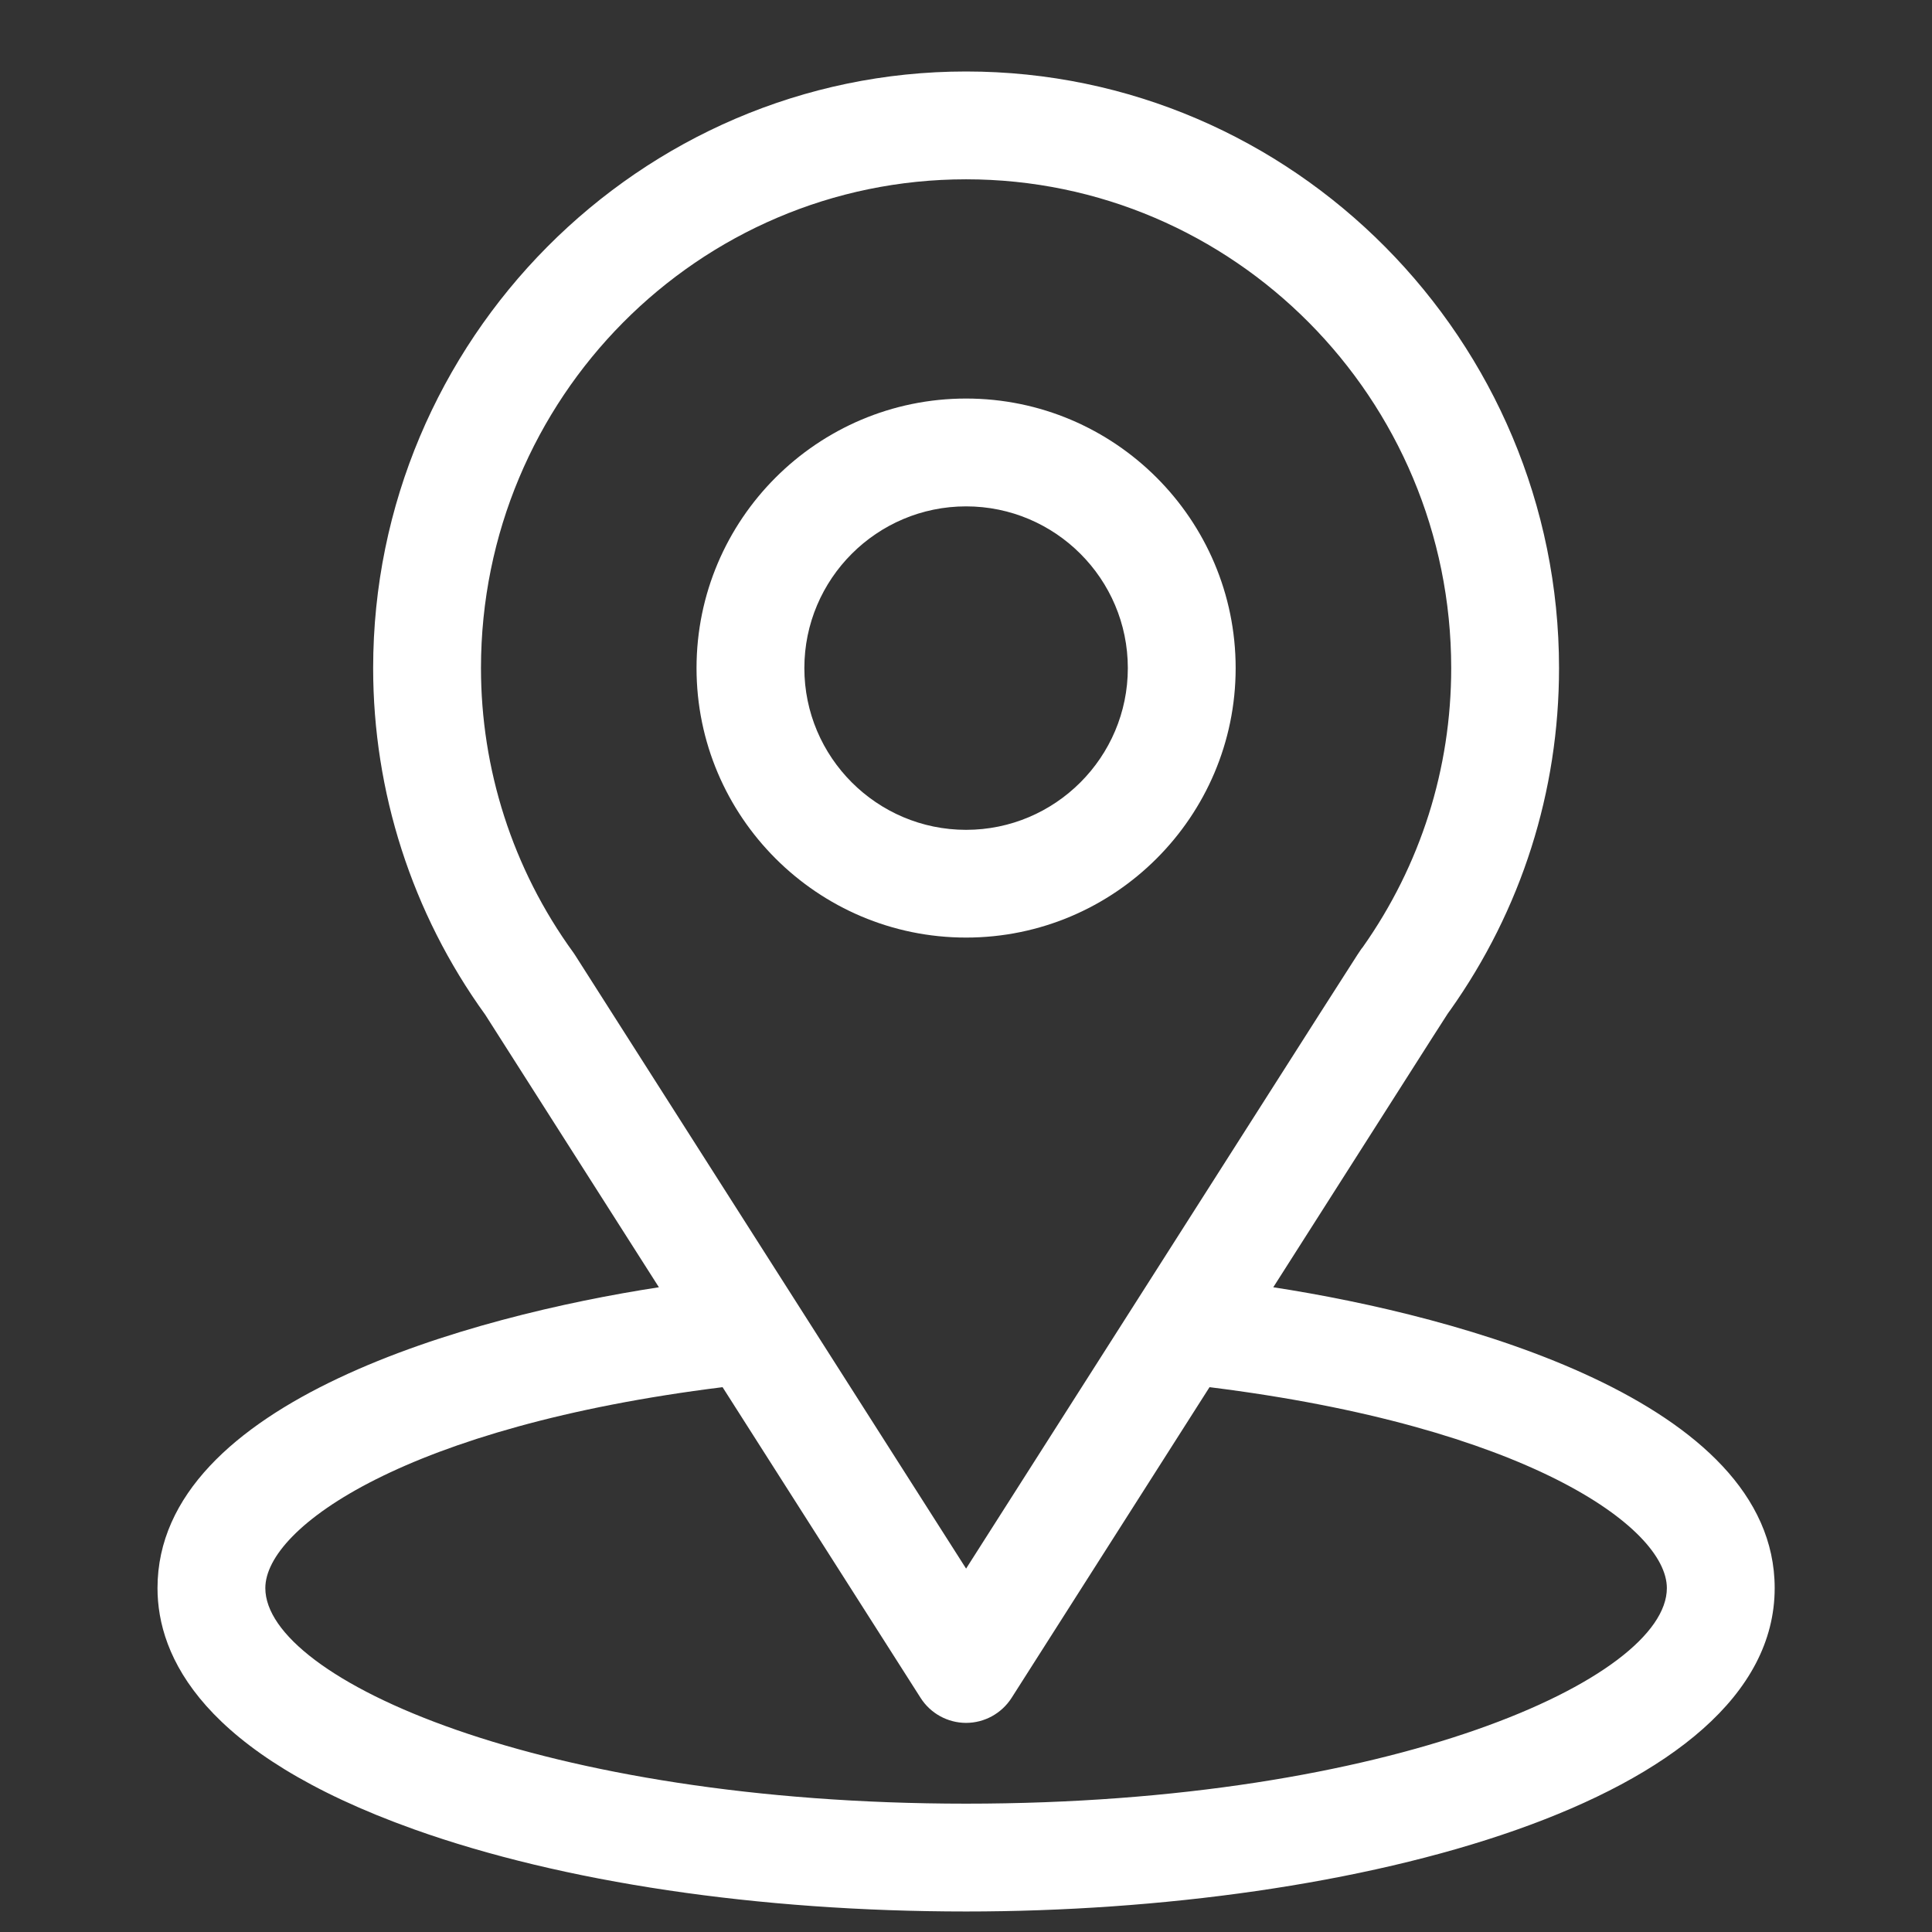 <svg width="21" height="21" viewBox="0 0 21 21" fill="none" xmlns="http://www.w3.org/2000/svg">
<rect x="0" y="0" width="21" height="21" fill="#333333" stroke="none"/>
<g clip-path="url(#clip0_6750_3182)">
<path d="M13.84 13.992C15.968 10.652 15.701 11.069 15.762 10.982C16.537 9.889 16.946 8.602 16.946 7.262C16.946 3.706 14.061 0.777 10.501 0.777C6.952 0.777 4.056 3.7 4.056 7.262C4.056 8.602 4.474 9.922 5.274 11.029L7.162 13.992C5.143 14.302 1.712 15.226 1.712 17.262C1.712 18.004 2.196 19.061 4.503 19.885C6.114 20.46 8.244 20.777 10.501 20.777C14.721 20.777 19.29 19.587 19.29 17.262C19.29 15.226 15.863 14.303 13.84 13.992ZM6.253 10.385C6.246 10.374 6.24 10.365 6.233 10.355C5.567 9.439 5.228 8.353 5.228 7.262C5.228 4.331 7.587 1.949 10.501 1.949C13.409 1.949 15.774 4.332 15.774 7.262C15.774 8.355 15.442 9.404 14.812 10.296C14.755 10.37 15.05 9.913 10.501 17.05L6.253 10.385ZM10.501 19.605C5.892 19.605 2.884 18.251 2.884 17.262C2.884 16.597 4.429 15.504 7.854 15.078L10.007 18.456C10.114 18.624 10.301 18.727 10.501 18.727C10.701 18.727 10.887 18.624 10.995 18.456L13.147 15.078C16.573 15.504 18.118 16.597 18.118 17.262C18.118 18.242 15.137 19.605 10.501 19.605Z" fill="white"/>
<path d="M10.501 4.332C8.886 4.332 7.571 5.646 7.571 7.262C7.571 8.877 8.886 10.191 10.501 10.191C12.116 10.191 13.431 8.877 13.431 7.262C13.431 5.646 12.116 4.332 10.501 4.332ZM10.501 9.02C9.532 9.02 8.743 8.231 8.743 7.262C8.743 6.292 9.532 5.504 10.501 5.504C11.47 5.504 12.259 6.292 12.259 7.262C12.259 8.231 11.47 9.02 10.501 9.02Z" fill="white"/>
</g>
<defs>
<clipPath id="clip0_6750_3182">
<rect width="20" height="20" fill="white" transform="translate(0.501 0.777)"/>
</clipPath>
</defs>
</svg>
